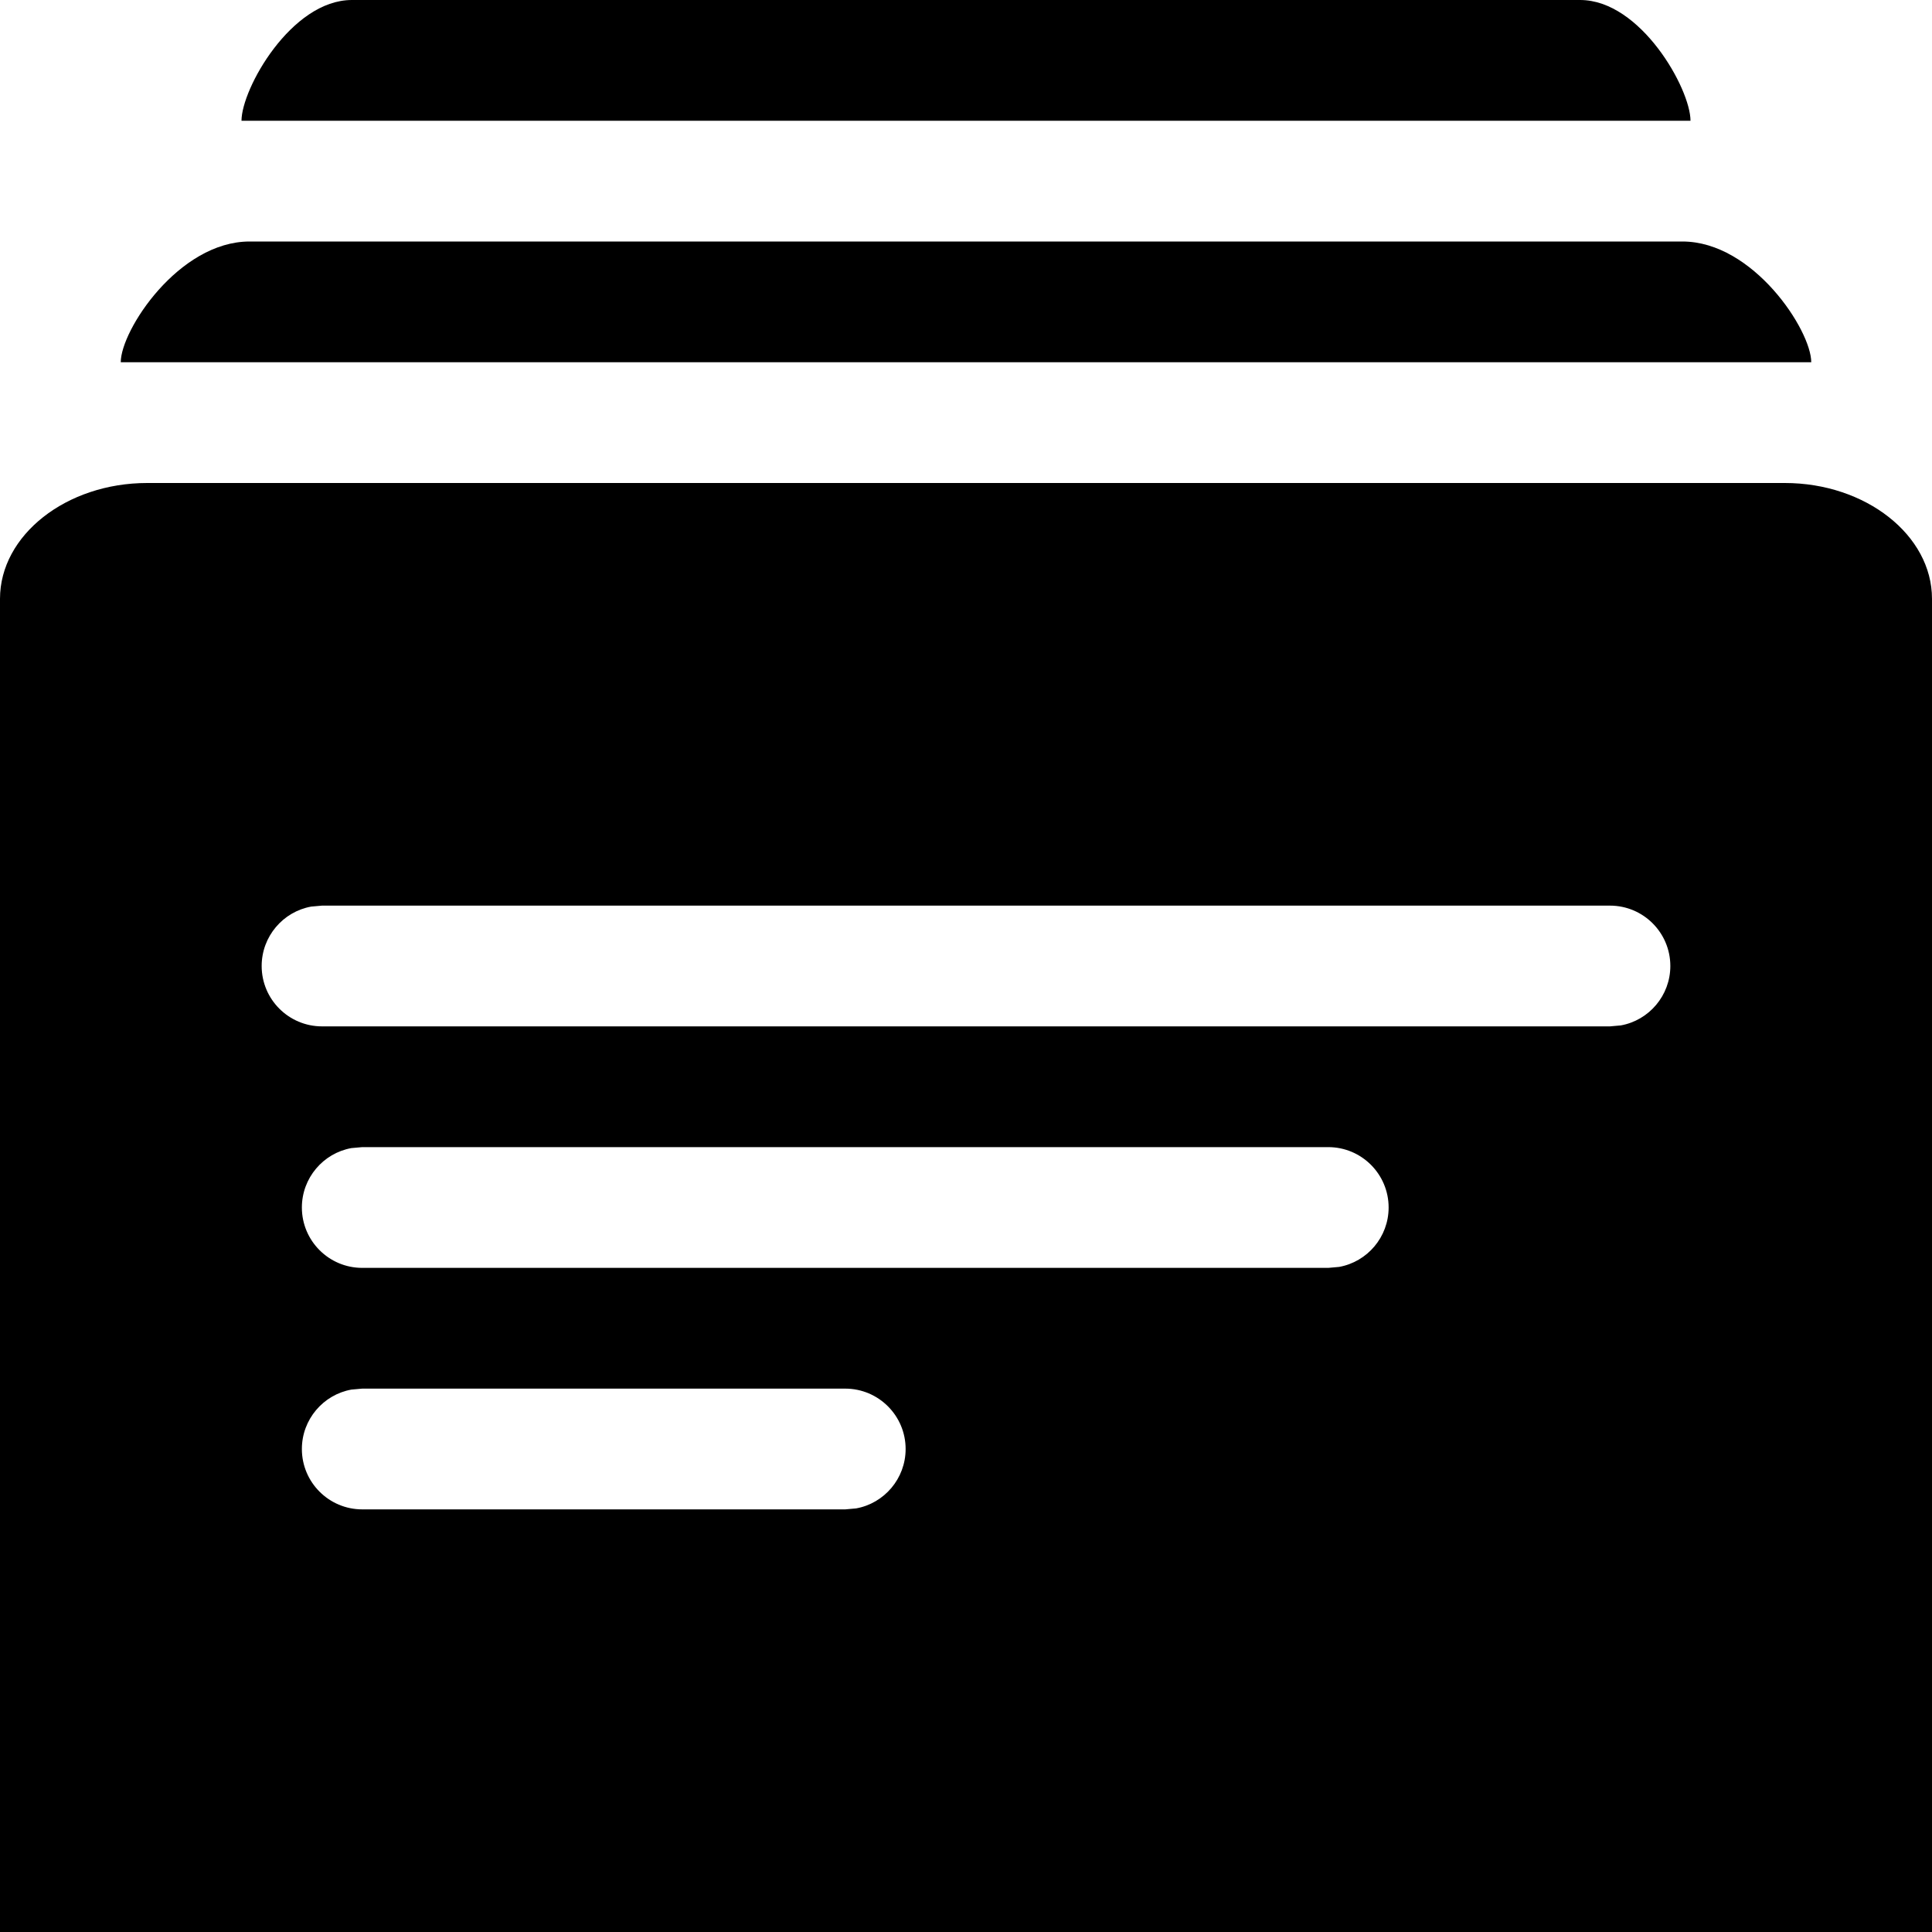 <svg xmlns="http://www.w3.org/2000/svg" viewBox="0 0 16 16">
  <g>
    <path d="M14.781,4 C15.451,4 16,4.432 16,4.959 L16,4.959 L16,16 L0,16 L0,4.959 C0,4.432 0.549,4 1.219,4 L1.219,4 Z M7,11.5 L3,11.5 L2.91,11.508 C2.677,11.55 2.5,11.755 2.5,12 C2.5,12.276 2.724,12.5 3,12.5 L3,12.5 L7,12.5 L7.09,12.492 C7.323,12.45 7.5,12.245 7.5,12 C7.5,11.724 7.276,11.5 7,11.5 L7,11.5 Z M11,9.5 L3,9.5 L2.91,9.508 C2.677,9.55 2.5,9.755 2.5,10 C2.5,10.276 2.724,10.5 3,10.5 L3,10.5 L11,10.5 L11.09,10.492 C11.323,10.45 11.5,10.245 11.5,10 C11.5,9.724 11.276,9.5 11,9.5 L11,9.5 Z M13.333,7.5 L2.667,7.5 L2.577,7.508 C2.344,7.55 2.167,7.755 2.167,8 C2.167,8.276 2.391,8.5 2.667,8.5 L2.667,8.5 L13.333,8.5 L13.423,8.492 C13.656,8.45 13.833,8.245 13.833,8 C13.833,7.724 13.609,7.5 13.333,7.5 L13.333,7.5 Z M13.933,2 C14.52,2 15,2.736 15,3 L15,3 L1,3 C1,2.736 1.48,2 2.067,2 L2.067,2 Z M13.086,0 C13.588,0 14,0.736 14,1 L14,1 L2,1 C2,0.736 2.412,0 2.914,0 L2.914,0 Z"/>
  </g>
</svg>
